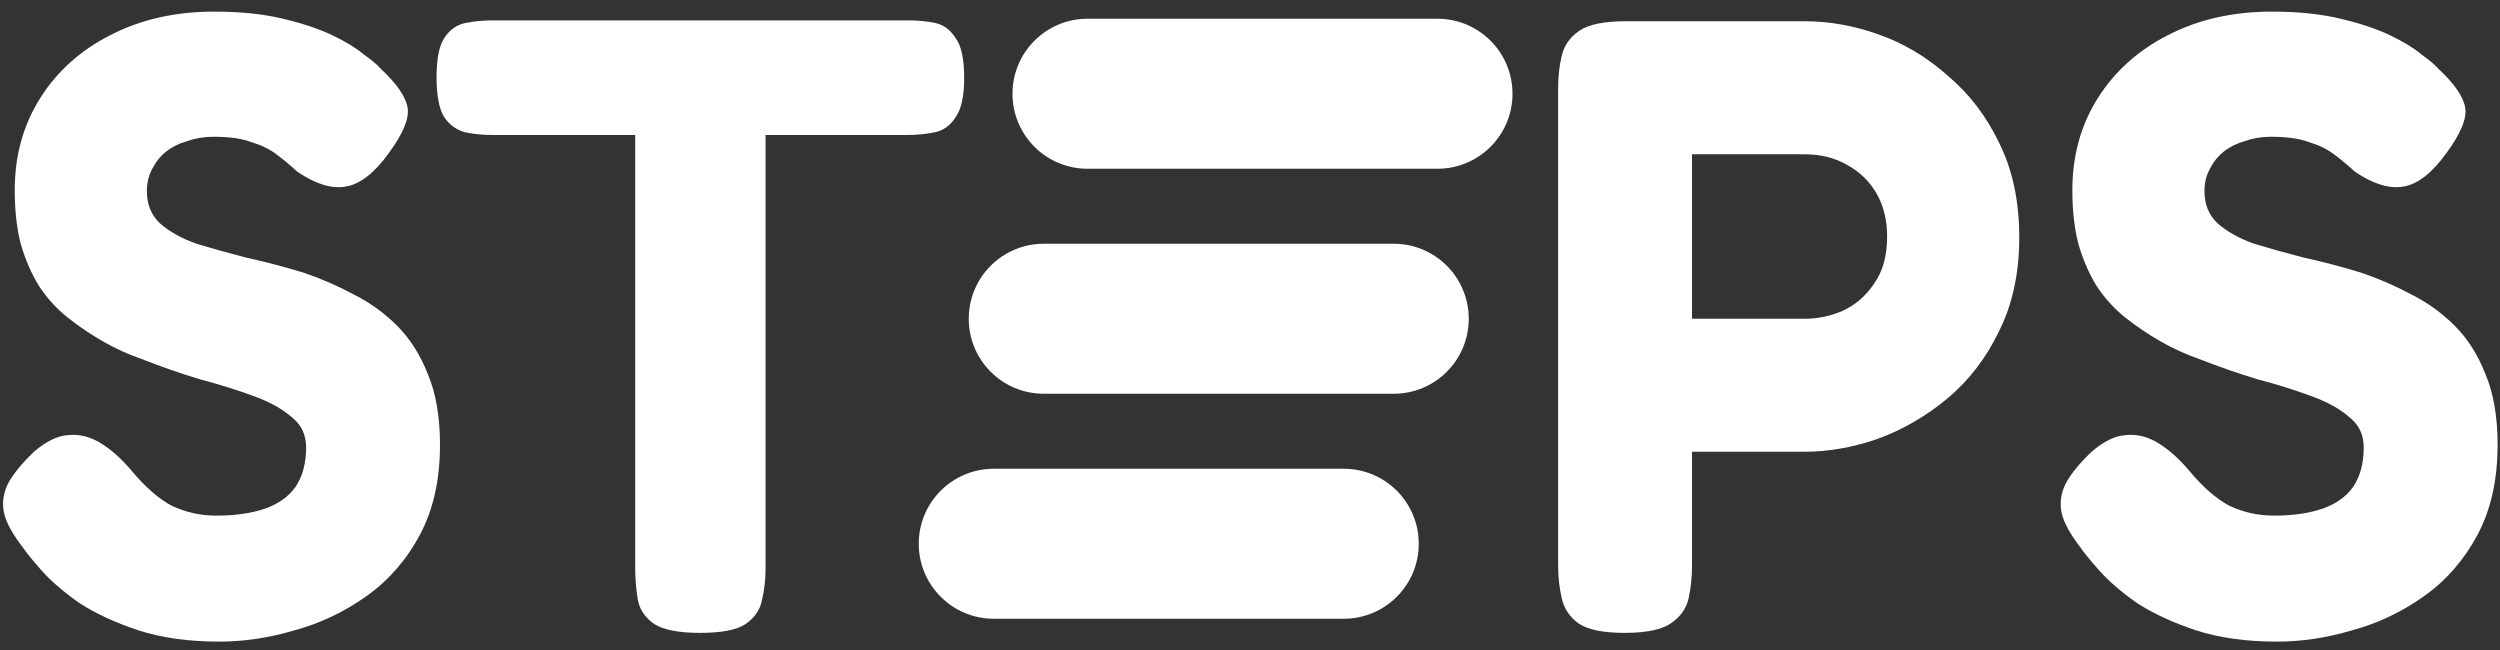 <svg width="200" height="52" viewBox="0 0 200 52" fill="none" xmlns="http://www.w3.org/2000/svg">
<rect x="0" y="0" width="200" height="52" fill="#333333" stroke="none"/>
<path d="M17.559 51.33C15.085 51.33 12.915 51.027 11.049 50.42C9.229 49.813 7.666 49.09 6.359 48.25C5.099 47.363 4.096 46.5 3.349 45.66C2.602 44.82 2.089 44.19 1.809 43.77C1.016 42.743 0.526 41.857 0.339 41.11C0.152 40.317 0.246 39.523 0.619 38.73C1.039 37.937 1.739 37.073 2.719 36.14C3.699 35.3 4.609 34.857 5.449 34.81C6.336 34.717 7.199 34.927 8.039 35.44C8.879 35.953 9.696 36.677 10.489 37.61C11.609 38.963 12.706 39.92 13.779 40.48C14.899 40.993 16.066 41.25 17.279 41.25C18.819 41.25 20.125 41.063 21.199 40.69C22.272 40.317 23.089 39.733 23.649 38.94C24.209 38.1 24.489 37.05 24.489 35.79C24.489 34.763 24.092 33.947 23.299 33.34C22.552 32.687 21.526 32.127 20.219 31.66C18.959 31.193 17.535 30.75 15.949 30.33C14.409 29.863 12.869 29.327 11.329 28.72C10.255 28.347 9.229 27.88 8.249 27.32C7.269 26.76 6.336 26.13 5.449 25.43C4.562 24.73 3.792 23.89 3.139 22.91C2.532 21.93 2.042 20.81 1.669 19.55C1.342 18.29 1.179 16.843 1.179 15.21C1.179 12.457 1.856 10.007 3.209 7.86C4.562 5.713 6.429 4.033 8.809 2.82C11.236 1.56 14.012 0.93 17.139 0.93C19.239 0.93 21.059 1.117 22.599 1.49C24.186 1.863 25.515 2.307 26.589 2.82C27.662 3.333 28.502 3.847 29.109 4.36C29.762 4.827 30.206 5.2 30.439 5.48C31.745 6.693 32.469 7.743 32.609 8.63C32.749 9.47 32.259 10.66 31.139 12.2C29.972 13.833 28.805 14.743 27.639 14.93C26.519 15.117 25.235 14.72 23.789 13.74C23.229 13.227 22.669 12.76 22.109 12.34C21.549 11.92 20.872 11.593 20.079 11.36C19.332 11.08 18.329 10.94 17.069 10.94C16.322 10.94 15.622 11.057 14.969 11.29C14.316 11.477 13.755 11.757 13.289 12.13C12.822 12.503 12.449 12.97 12.169 13.53C11.889 14.043 11.749 14.627 11.749 15.28C11.749 16.353 12.099 17.217 12.799 17.87C13.546 18.523 14.502 19.06 15.669 19.48C16.882 19.853 18.212 20.227 19.659 20.6C21.152 20.927 22.669 21.323 24.209 21.79C25.609 22.257 26.962 22.84 28.269 23.54C29.576 24.193 30.742 25.033 31.769 26.06C32.795 27.087 33.612 28.37 34.219 29.91C34.872 31.45 35.199 33.34 35.199 35.58C35.199 38.38 34.662 40.783 33.589 42.79C32.516 44.797 31.092 46.43 29.319 47.69C27.546 48.95 25.632 49.86 23.579 50.42C21.526 51.027 19.519 51.33 17.559 51.33Z" fill="white"/>
<path d="M72.655 1.63C73.449 1.63 74.172 1.7 74.825 1.84C75.479 1.98 76.015 2.377 76.435 3.03C76.902 3.637 77.135 4.71 77.135 6.25C77.135 7.697 76.902 8.747 76.435 9.4C76.015 10.053 75.455 10.45 74.755 10.59C74.055 10.73 73.309 10.8 72.515 10.8H61.245V45.45C61.245 46.337 61.152 47.177 60.965 47.97C60.825 48.763 60.382 49.417 59.635 49.93C58.935 50.397 57.722 50.63 55.995 50.63C54.315 50.63 53.102 50.397 52.355 49.93C51.609 49.417 51.165 48.763 51.025 47.97C50.885 47.13 50.815 46.267 50.815 45.38V10.8H39.405C38.659 10.8 37.935 10.73 37.235 10.59C36.535 10.403 35.975 10.007 35.555 9.4C35.135 8.747 34.925 7.673 34.925 6.18C34.925 4.687 35.135 3.637 35.555 3.03C35.975 2.377 36.535 1.98 37.235 1.84C37.935 1.7 38.659 1.63 39.405 1.63H72.655Z" fill="white"/>
<path d="M129.971 50.63C128.244 50.63 127.007 50.373 126.261 49.86C125.561 49.347 125.117 48.67 124.931 47.83C124.744 46.99 124.651 46.127 124.651 45.24V7.02C124.651 6.133 124.744 5.293 124.931 4.5C125.117 3.66 125.584 2.983 126.331 2.47C127.077 1.957 128.314 1.7 130.041 1.7H144.391C146.351 1.7 148.311 2.05 150.271 2.75C152.277 3.45 154.121 4.547 155.801 6.04C157.527 7.487 158.904 9.283 159.931 11.43C161.004 13.577 161.541 16.097 161.541 18.99C161.541 21.837 161.004 24.333 159.931 26.48C158.904 28.627 157.527 30.423 155.801 31.87C154.121 33.27 152.277 34.343 150.271 35.09C148.264 35.79 146.281 36.14 144.321 36.14H135.361V45.31C135.361 46.197 135.267 47.06 135.081 47.9C134.894 48.693 134.427 49.347 133.681 49.86C132.934 50.373 131.697 50.63 129.971 50.63ZM135.361 25.5H144.391C145.417 25.5 146.421 25.29 147.401 24.87C148.427 24.403 149.267 23.68 149.921 22.7C150.621 21.72 150.971 20.46 150.971 18.92C150.971 17.613 150.691 16.47 150.131 15.49C149.571 14.51 148.777 13.74 147.751 13.18C146.771 12.62 145.627 12.34 144.321 12.34H135.361V25.5Z" fill="white"/>
<path d="M182.168 51.33C179.695 51.33 177.525 51.027 175.658 50.42C173.838 49.813 172.275 49.09 170.968 48.25C169.708 47.363 168.705 46.5 167.958 45.66C167.212 44.82 166.698 44.19 166.418 43.77C165.625 42.743 165.135 41.857 164.948 41.11C164.762 40.317 164.855 39.523 165.228 38.73C165.648 37.937 166.348 37.073 167.328 36.14C168.308 35.3 169.218 34.857 170.058 34.81C170.945 34.717 171.808 34.927 172.648 35.44C173.488 35.953 174.305 36.677 175.098 37.61C176.218 38.963 177.315 39.92 178.388 40.48C179.508 40.993 180.675 41.25 181.888 41.25C183.428 41.25 184.735 41.063 185.808 40.69C186.882 40.317 187.698 39.733 188.258 38.94C188.818 38.1 189.098 37.05 189.098 35.79C189.098 34.763 188.702 33.947 187.908 33.34C187.162 32.687 186.135 32.127 184.828 31.66C183.568 31.193 182.145 30.75 180.558 30.33C179.018 29.863 177.478 29.327 175.938 28.72C174.865 28.347 173.838 27.88 172.858 27.32C171.878 26.76 170.945 26.13 170.058 25.43C169.172 24.73 168.402 23.89 167.748 22.91C167.142 21.93 166.652 20.81 166.278 19.55C165.952 18.29 165.788 16.843 165.788 15.21C165.788 12.457 166.465 10.007 167.818 7.86C169.172 5.713 171.038 4.033 173.418 2.82C175.845 1.56 178.622 0.93 181.748 0.93C183.848 0.93 185.668 1.117 187.208 1.49C188.795 1.863 190.125 2.307 191.198 2.82C192.272 3.333 193.112 3.847 193.718 4.36C194.372 4.827 194.815 5.2 195.048 5.48C196.355 6.693 197.078 7.743 197.218 8.63C197.358 9.47 196.868 10.66 195.748 12.2C194.582 13.833 193.415 14.743 192.248 14.93C191.128 15.117 189.845 14.72 188.398 13.74C187.838 13.227 187.278 12.76 186.718 12.34C186.158 11.92 185.482 11.593 184.688 11.36C183.942 11.08 182.938 10.94 181.678 10.94C180.932 10.94 180.232 11.057 179.578 11.29C178.925 11.477 178.365 11.757 177.898 12.13C177.432 12.503 177.058 12.97 176.778 13.53C176.498 14.043 176.358 14.627 176.358 15.28C176.358 16.353 176.708 17.217 177.408 17.87C178.155 18.523 179.112 19.06 180.278 19.48C181.492 19.853 182.822 20.227 184.268 20.6C185.762 20.927 187.278 21.323 188.818 21.79C190.218 22.257 191.572 22.84 192.878 23.54C194.185 24.193 195.352 25.033 196.378 26.06C197.405 27.087 198.222 28.37 198.828 29.91C199.482 31.45 199.808 33.34 199.808 35.58C199.808 38.38 199.272 40.783 198.198 42.79C197.125 44.797 195.702 46.43 193.928 47.69C192.155 48.95 190.242 49.86 188.188 50.42C186.135 51.027 184.128 51.33 182.168 51.33Z" fill="white"/>
<path fill-rule="evenodd" clip-rule="evenodd" d="M81 7.5C81 4.186 83.686 1.5 87 1.5H115C118.314 1.5 121 4.186 121 7.5C121 10.814 118.314 13.5 115 13.5H87C83.686 13.5 81 10.814 81 7.5ZM77.5 25.5C77.5 22.186 80.186 19.5 83.5 19.5H111.5C114.814 19.5 117.5 22.186 117.5 25.5C117.5 28.814 114.814 31.5 111.5 31.5H83.5C80.186 31.5 77.5 28.814 77.5 25.5ZM73.5 43.5C73.5 40.186 76.186 37.5 79.5 37.5H107.5C110.814 37.5 113.5 40.186 113.5 43.5C113.5 46.814 110.814 49.5 107.5 49.5H79.5C76.186 49.5 73.5 46.814 73.5 43.5Z" fill="white"/>
</svg>
